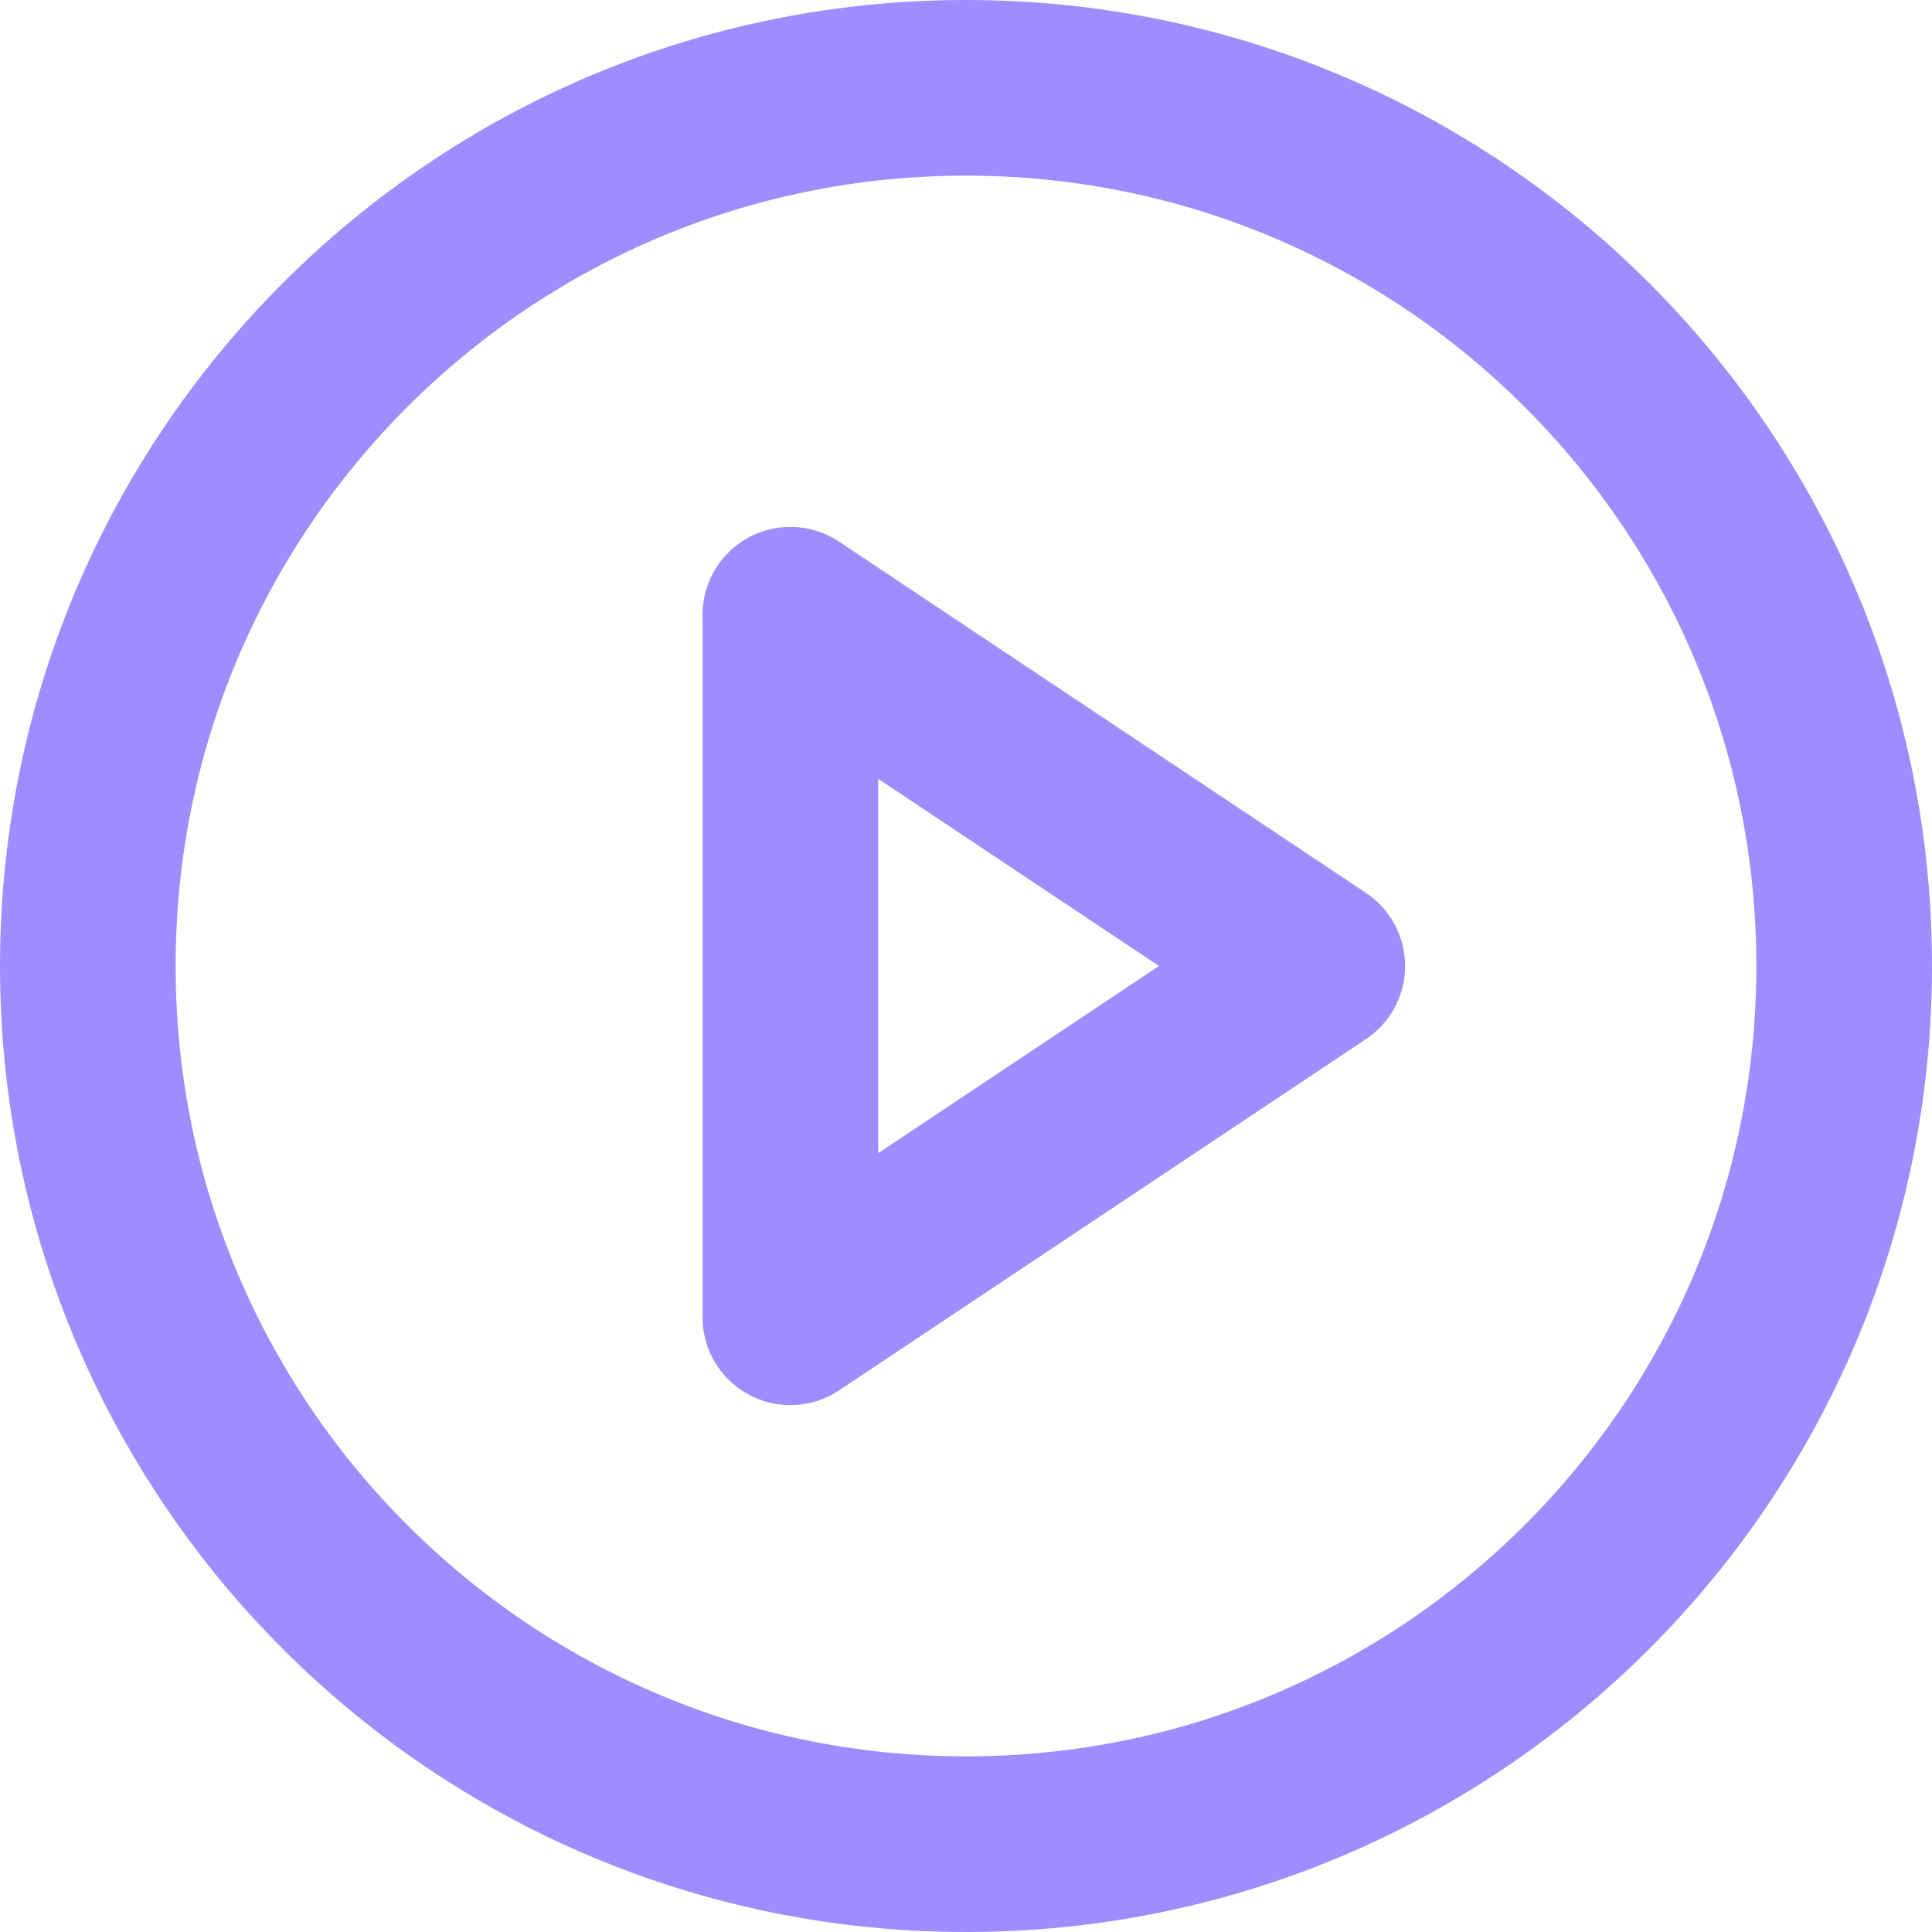 <svg width="22" height="22" viewBox="0 0 22 22" fill="none" xmlns="http://www.w3.org/2000/svg">
<path d="M11 21C16.523 21 21 16.523 21 11C21 5.477 16.523 1 11 1C5.477 1 1 5.477 1 11C1 16.523 5.477 21 11 21Z" stroke="#9D8DFF" stroke-width="2" stroke-linecap="round" stroke-linejoin="round"/>
<path d="M9 7L15 11L9 15V7Z" stroke="#9D8DFF" stroke-width="2" stroke-linecap="round" stroke-linejoin="round"/>
</svg>

